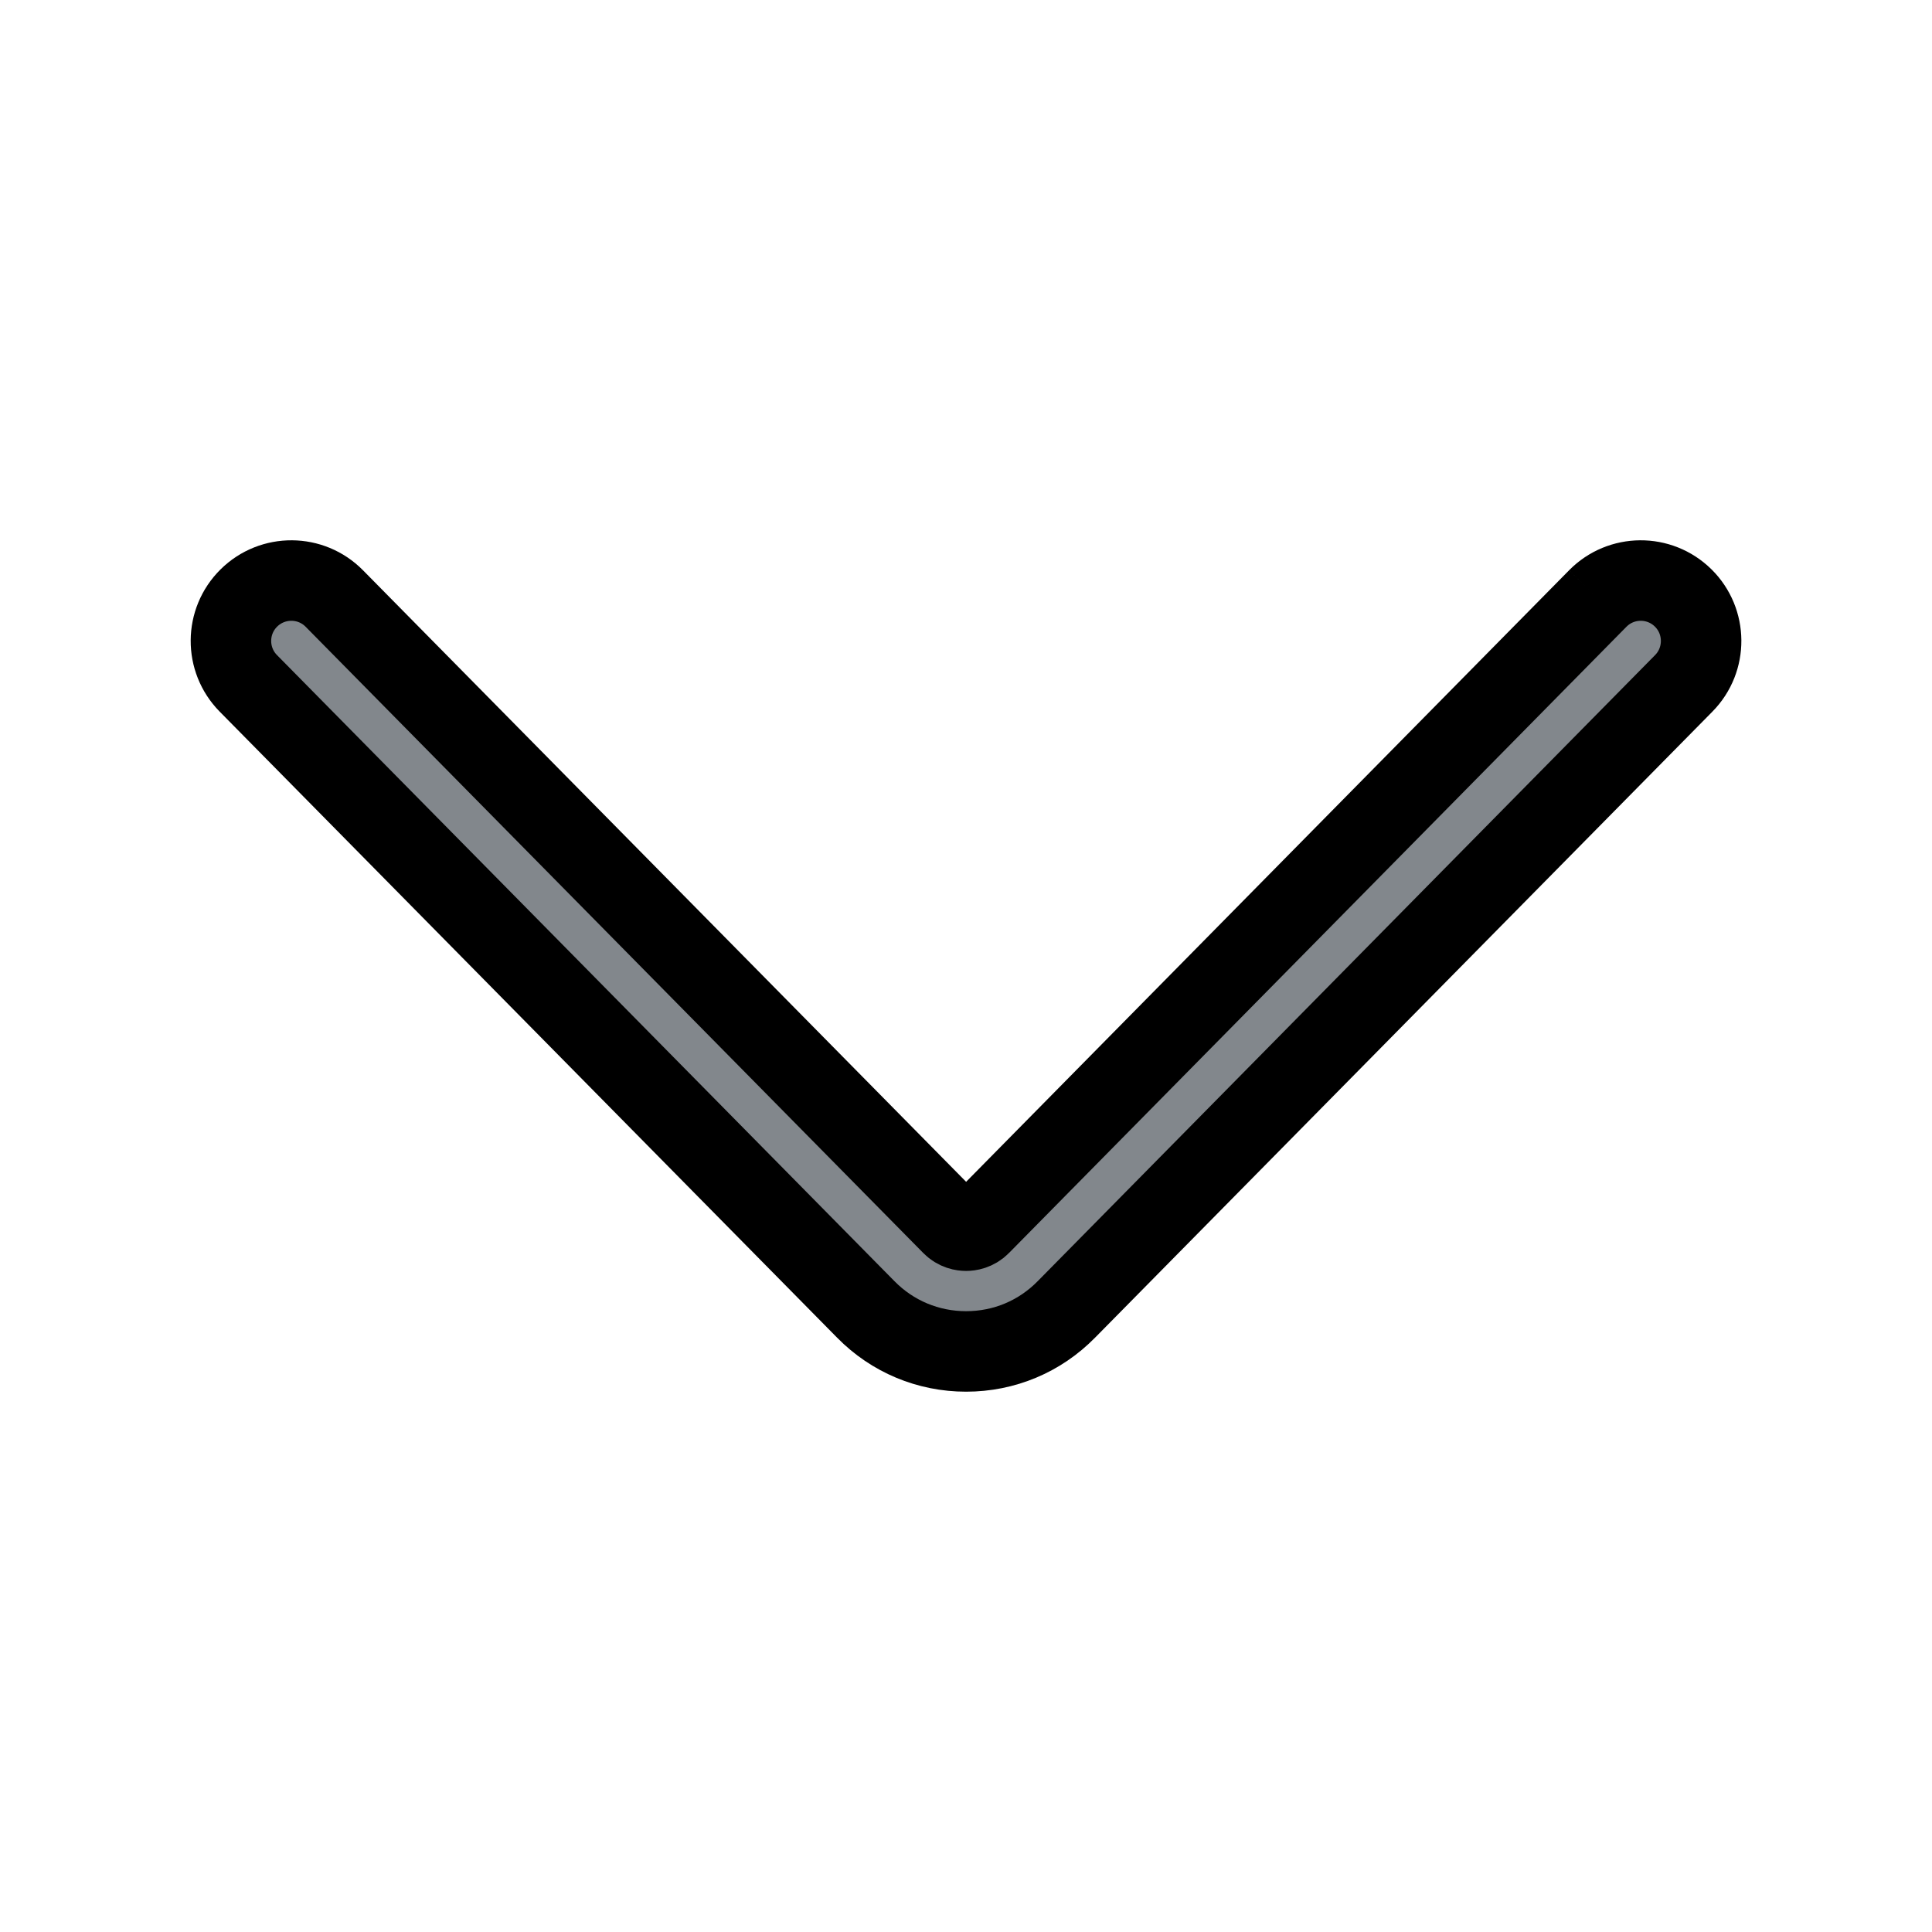 <svg id="vector" xmlns="http://www.w3.org/2000/svg" width="24" height="24" viewBox="0 0 24 24"><path fill="#82878c" fill-rule="nonzero" d="M19.848,7.435L12.179,15.213C12.116,15.278 12.04,15.288 12.001,15.288C11.962,15.288 11.887,15.278 11.824,15.213L4.153,7.435C3.862,7.14 3.387,7.137 3.092,7.428C2.797,7.719 2.794,8.194 3.085,8.489L10.755,16.266C11.086,16.603 11.53,16.788 12.001,16.788C12.474,16.788 12.916,16.603 13.247,16.266L20.916,8.489C21.207,8.194 21.203,7.718 20.909,7.428C20.614,7.137 20.139,7.14 19.848,7.435" stroke-width="1" stroke="#00000000" id="path_0"/></svg>